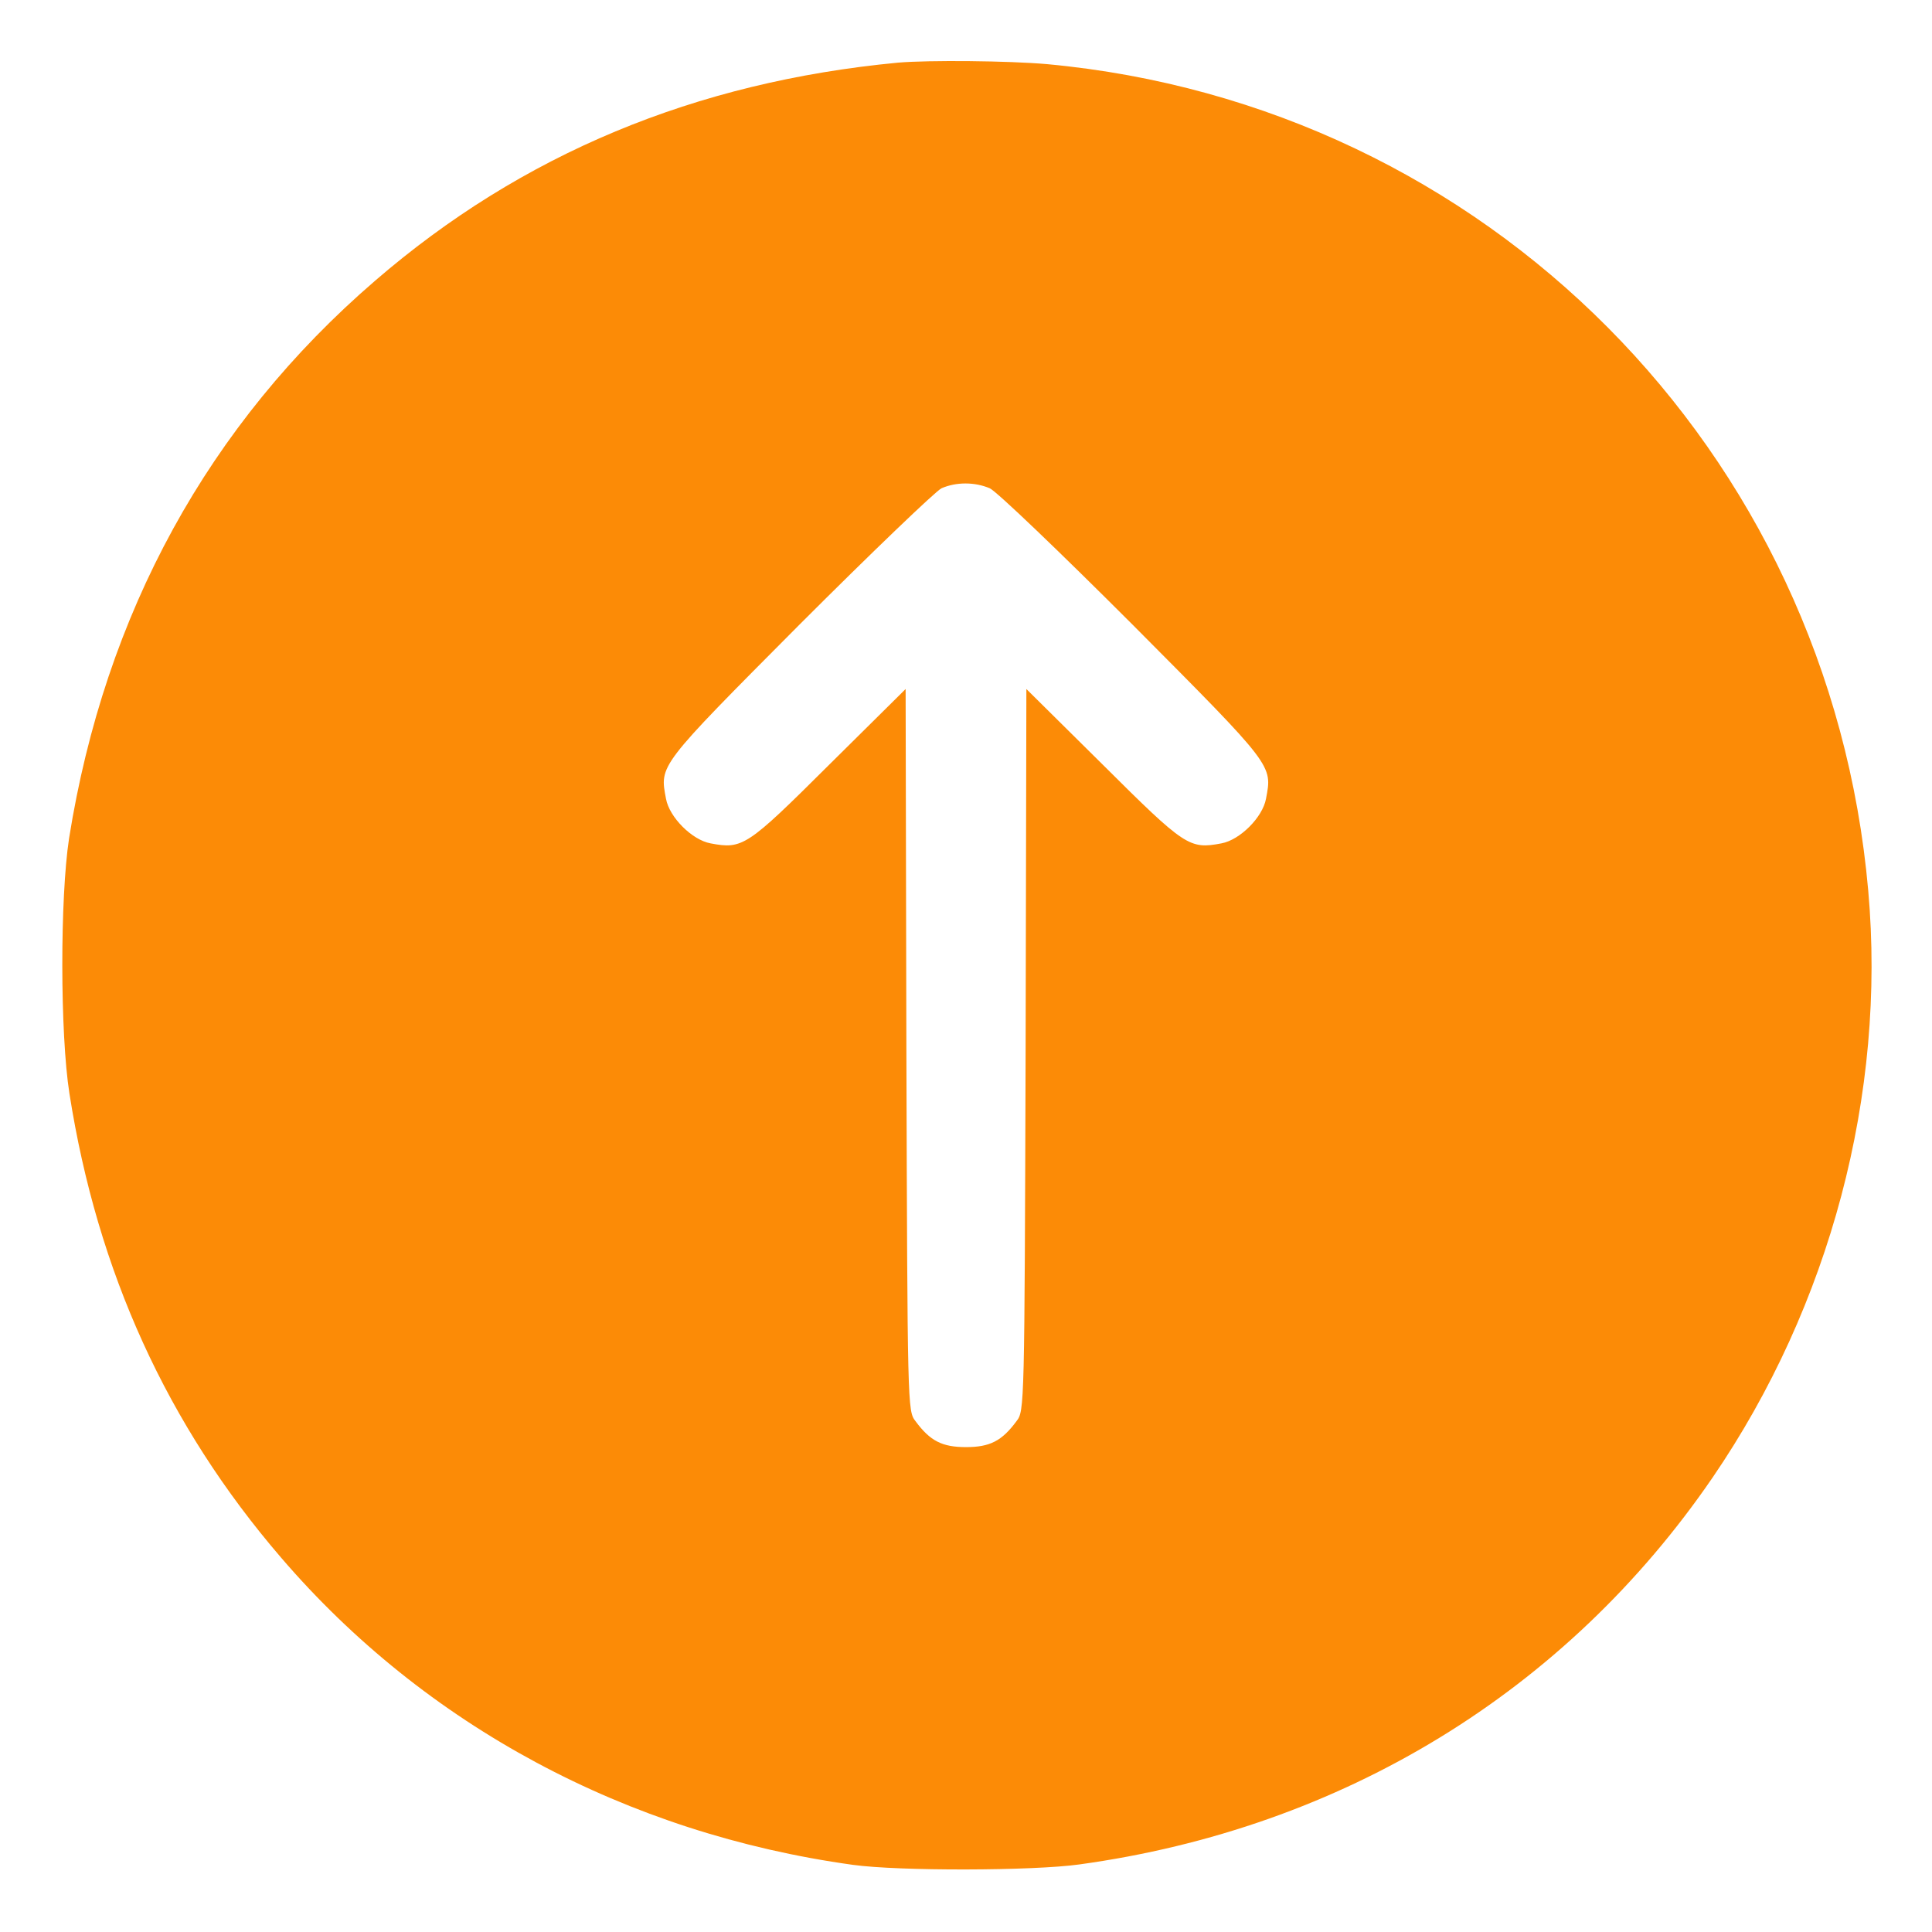 <?xml version="1.0" standalone="no"?>
<!DOCTYPE svg PUBLIC "-//W3C//DTD SVG 20010904//EN"
 "http://www.w3.org/TR/2001/REC-SVG-20010904/DTD/svg10.dtd">
<svg version="1.0" xmlns="http://www.w3.org/2000/svg"
 width="512pt" height="512pt" viewBox="0 0 512 512"
 preserveAspectRatio="xMidYMid meet">

<g transform="translate(0,512) scale(0.1,-0.1)"
fill="#fc8b06" stroke="none">
<path d="M2380 4954 c-537 -51 -997 -242 -1386 -578 -441 -380 -716 -881 -811
-1478 -24 -157 -24 -517 1 -676 74 -472 259 -879 561 -1230 382 -445 916 -731
1515 -814 123 -17 478 -16 600 1 698 96 1291 459 1679 1026 311 455 460 1016
412 1555 -103 1167 -1012 2082 -2176 2190 -102 9 -313 11 -395 4z m243 -1128
c18 -8 185 -168 379 -362 375 -377 370 -371 353 -461 -9 -49 -69 -109 -118
-118 -85 -16 -96 -9 -314 208 l-203 201 -2 -956 c-3 -948 -3 -957 -24 -984
-39 -53 -71 -69 -134 -69 -63 0 -95 16 -134 69 -21 27 -21 36 -24 984 l-2 956
-203 -201 c-218 -217 -229 -224 -314 -208 -49 9 -109 69 -118 118 -17 90 -22
84 353 461 191 191 361 354 377 362 39 17 88 17 128 0z"/>
</g>
</svg>
